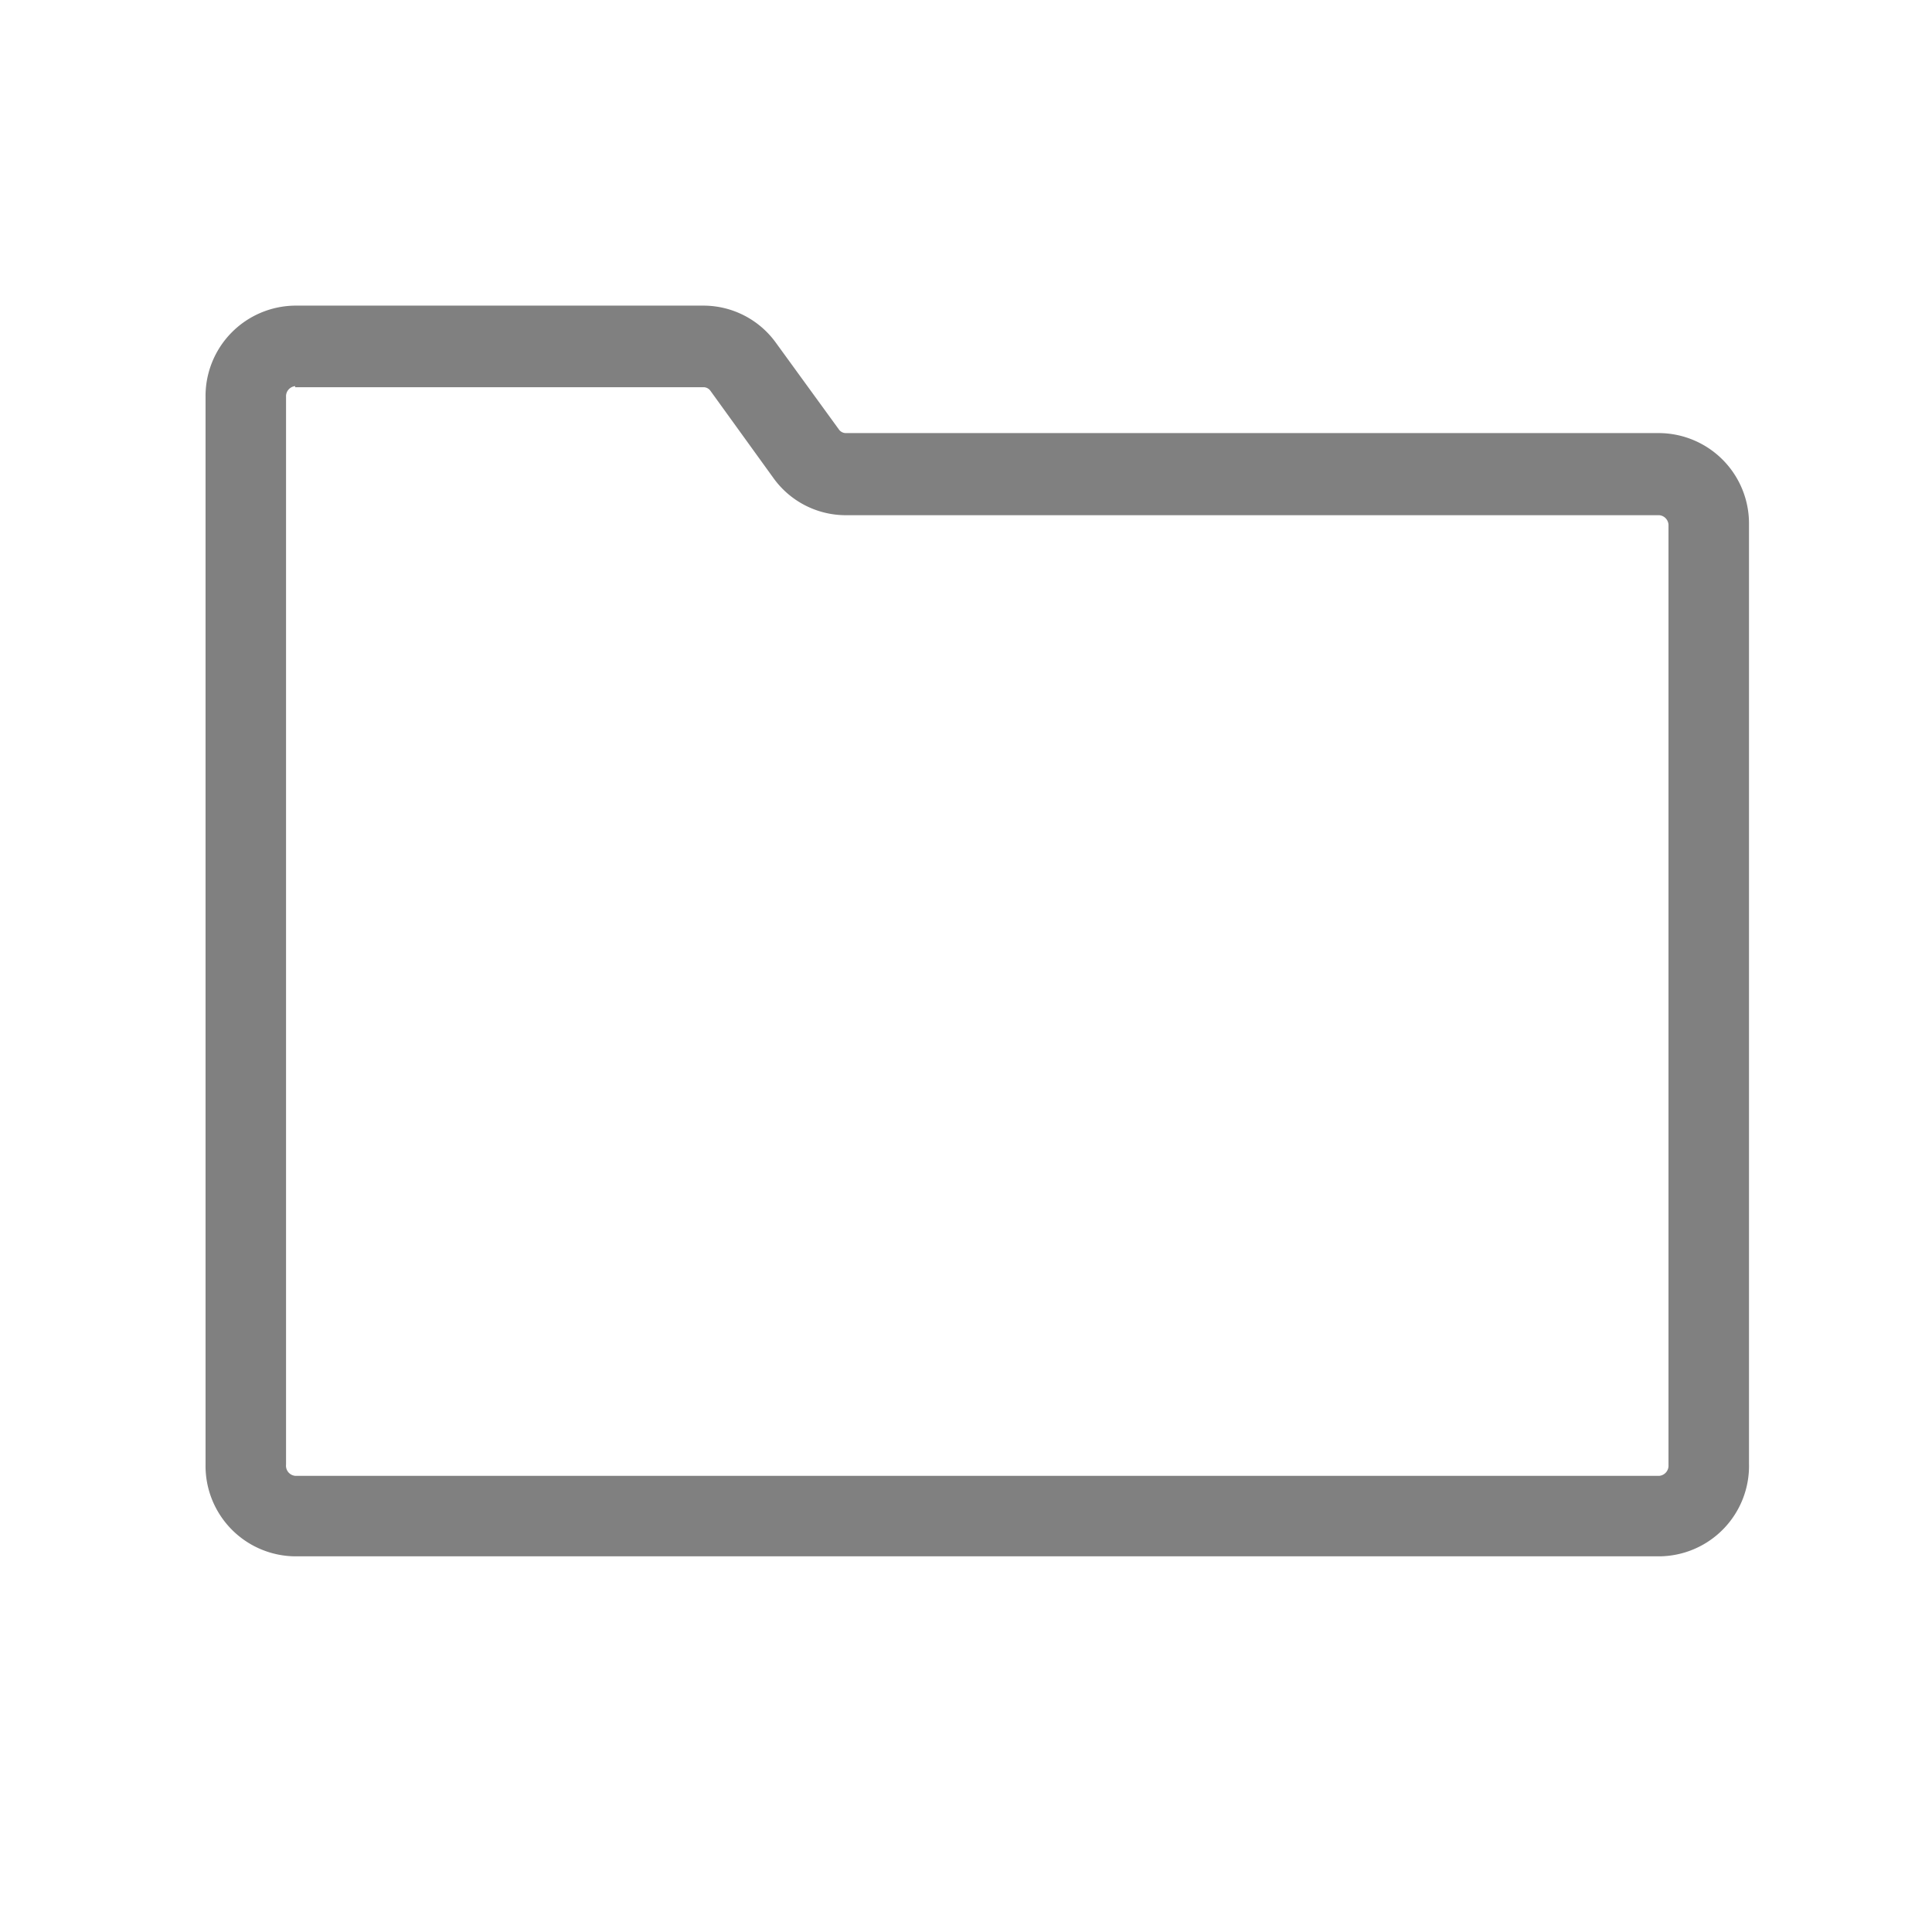 <svg xmlns="http://www.w3.org/2000/svg" viewBox="0 0 72 72"><title>1-icons_expanded</title><path d="M61.84,58H11a3.37,3.37,0,0,1-3.34-3.4V14.79A3.37,3.37,0,0,1,11,11.39H26.23a3.33,3.33,0,0,1,2.69,1.39L31.26,16a0.32,0.32,0,0,0,.25.14H61.84a3.37,3.37,0,0,1,3.34,3.4v35A3.37,3.37,0,0,1,61.84,58ZM11,14.39a0.38,0.38,0,0,0-.34.4V54.58A0.38,0.38,0,0,0,11,55H61.84a0.38,0.38,0,0,0,.34-0.4v-35a0.38,0.38,0,0,0-.34-0.4H31.51a3.32,3.32,0,0,1-2.69-1.39l-2.34-3.24a0.32,0.32,0,0,0-.25-0.14H11Z" fill="gray"/></svg>